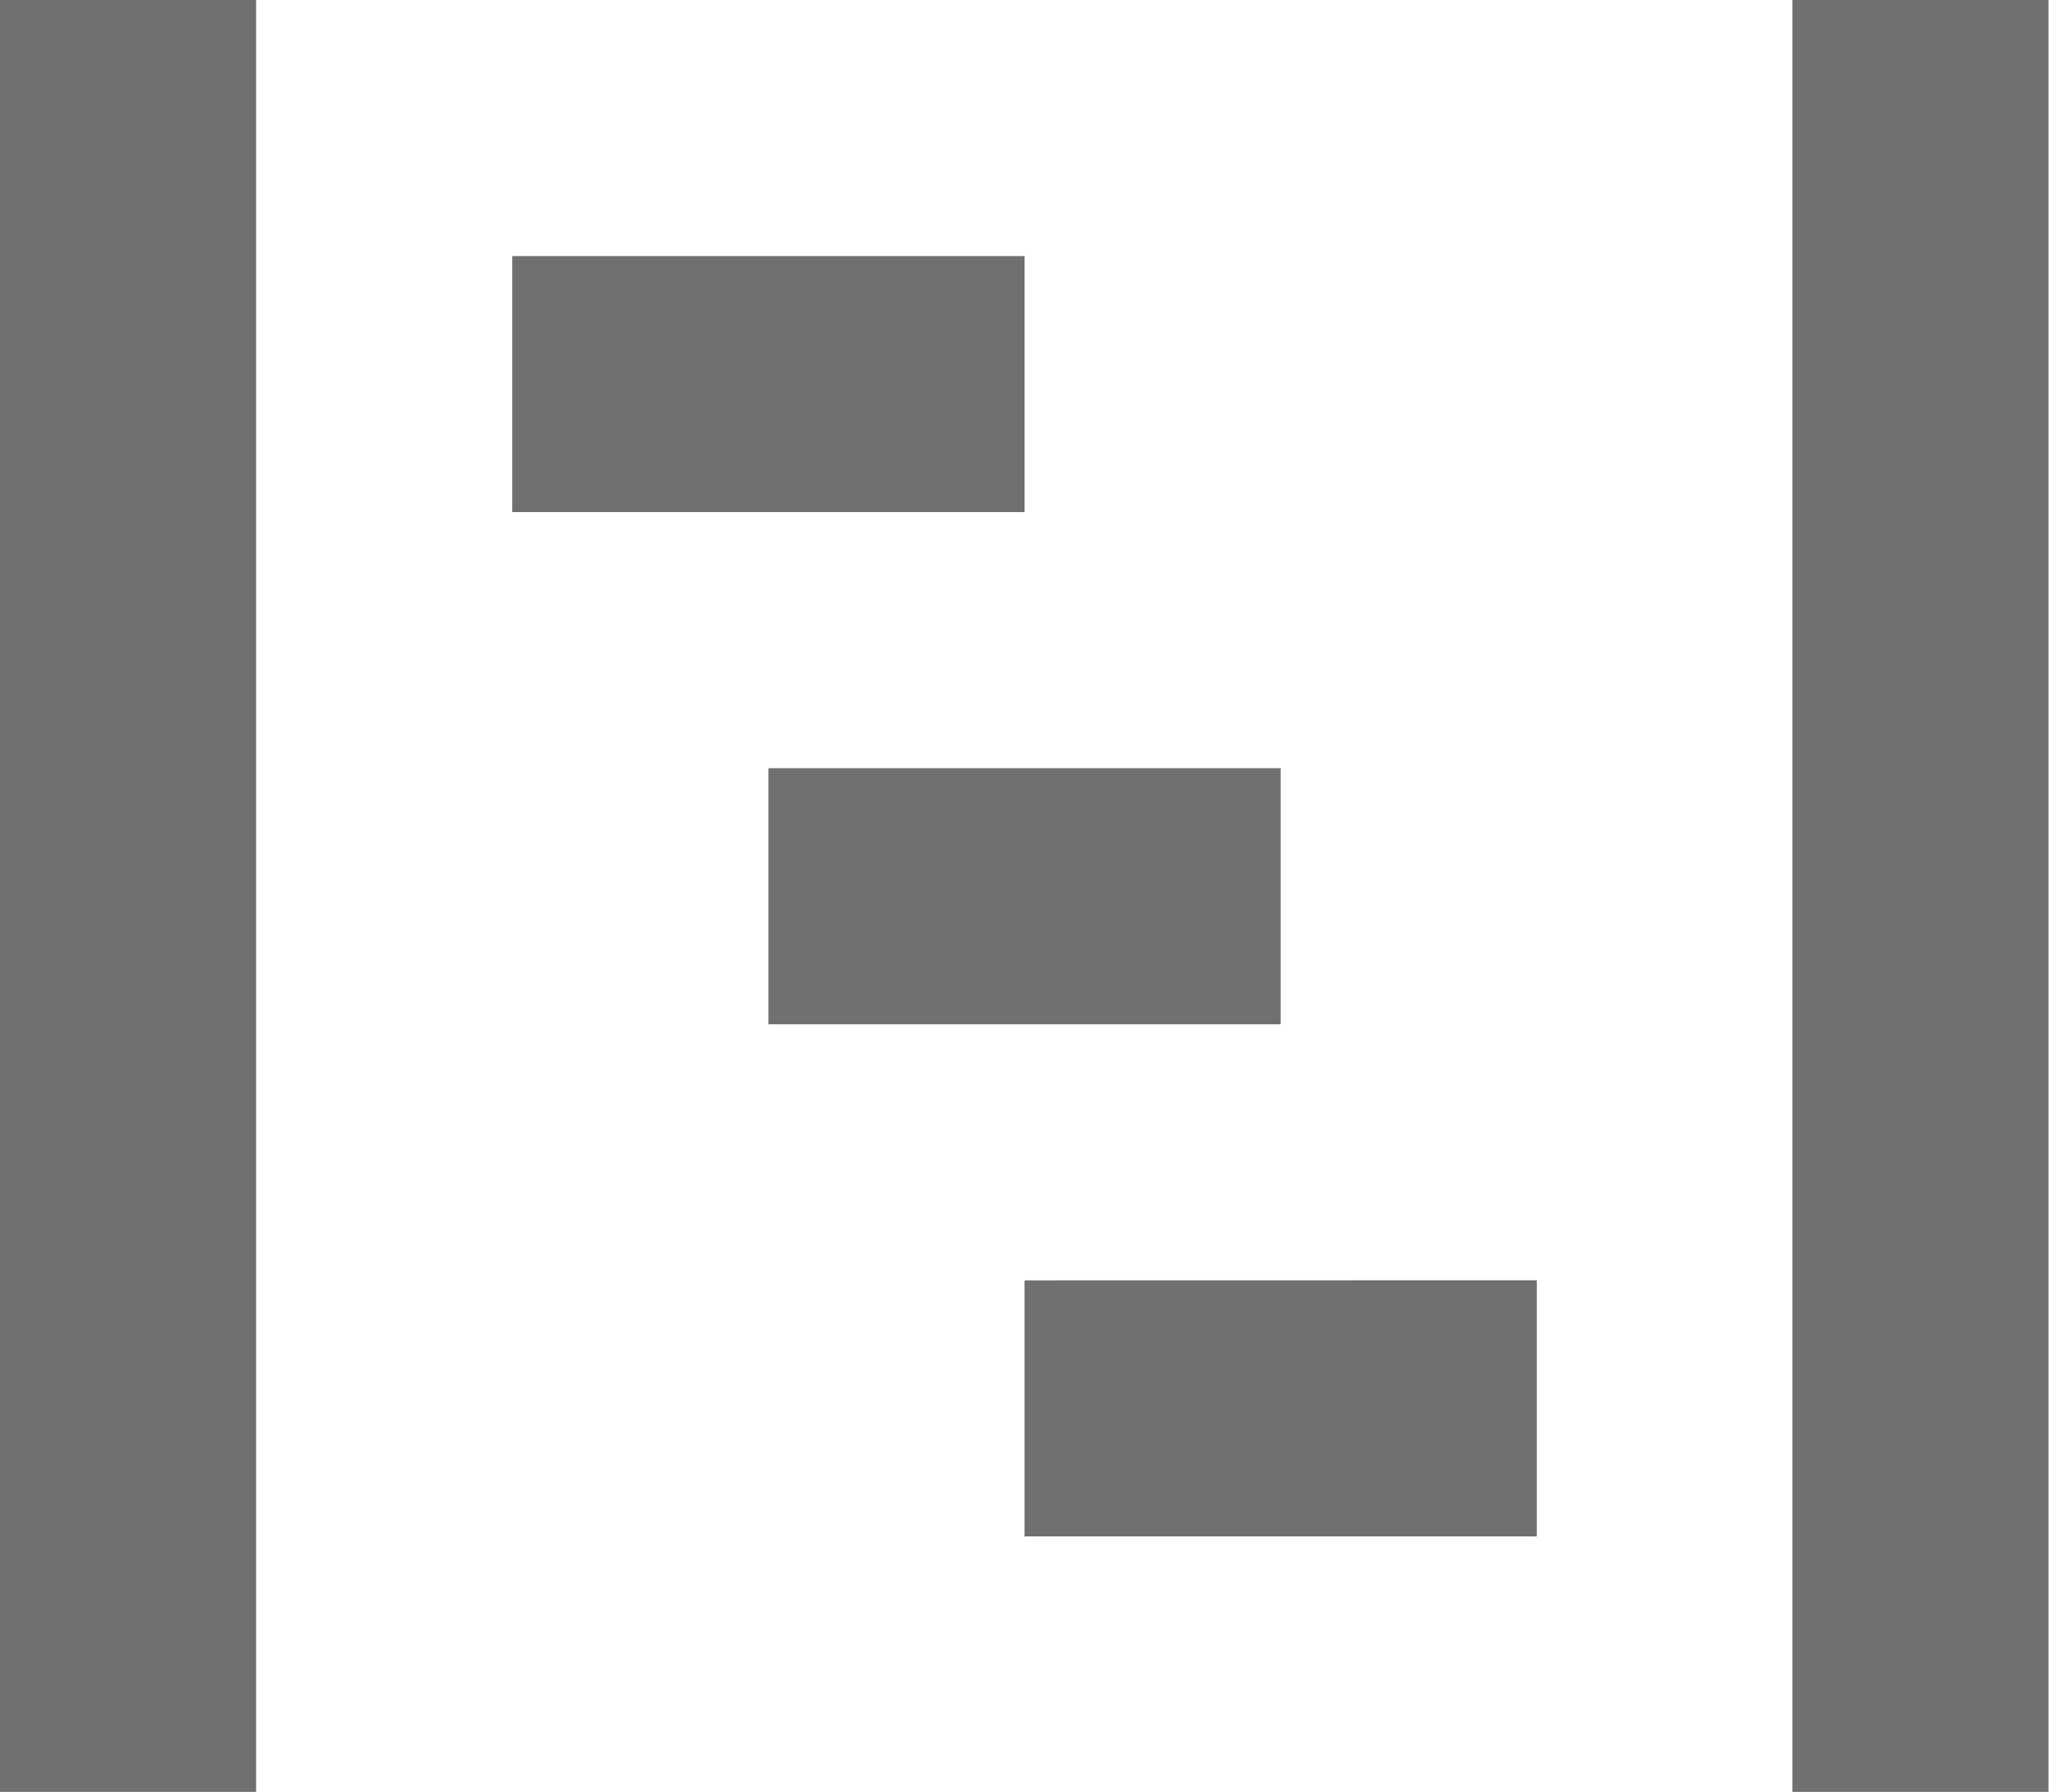<svg xmlns="http://www.w3.org/2000/svg" width="21.263" height="18.605" viewBox="0 0 21.263 18.605"><path d="M0,0V18.6H2.658V0ZM18.6,0V18.6h2.658V0ZM5.316,2.658V5.316h5.316V2.658ZM7.974,7.974v2.658h5.316V7.974Zm2.658,5.316v2.658h5.316V13.289Z" fill="#707070"/></svg>